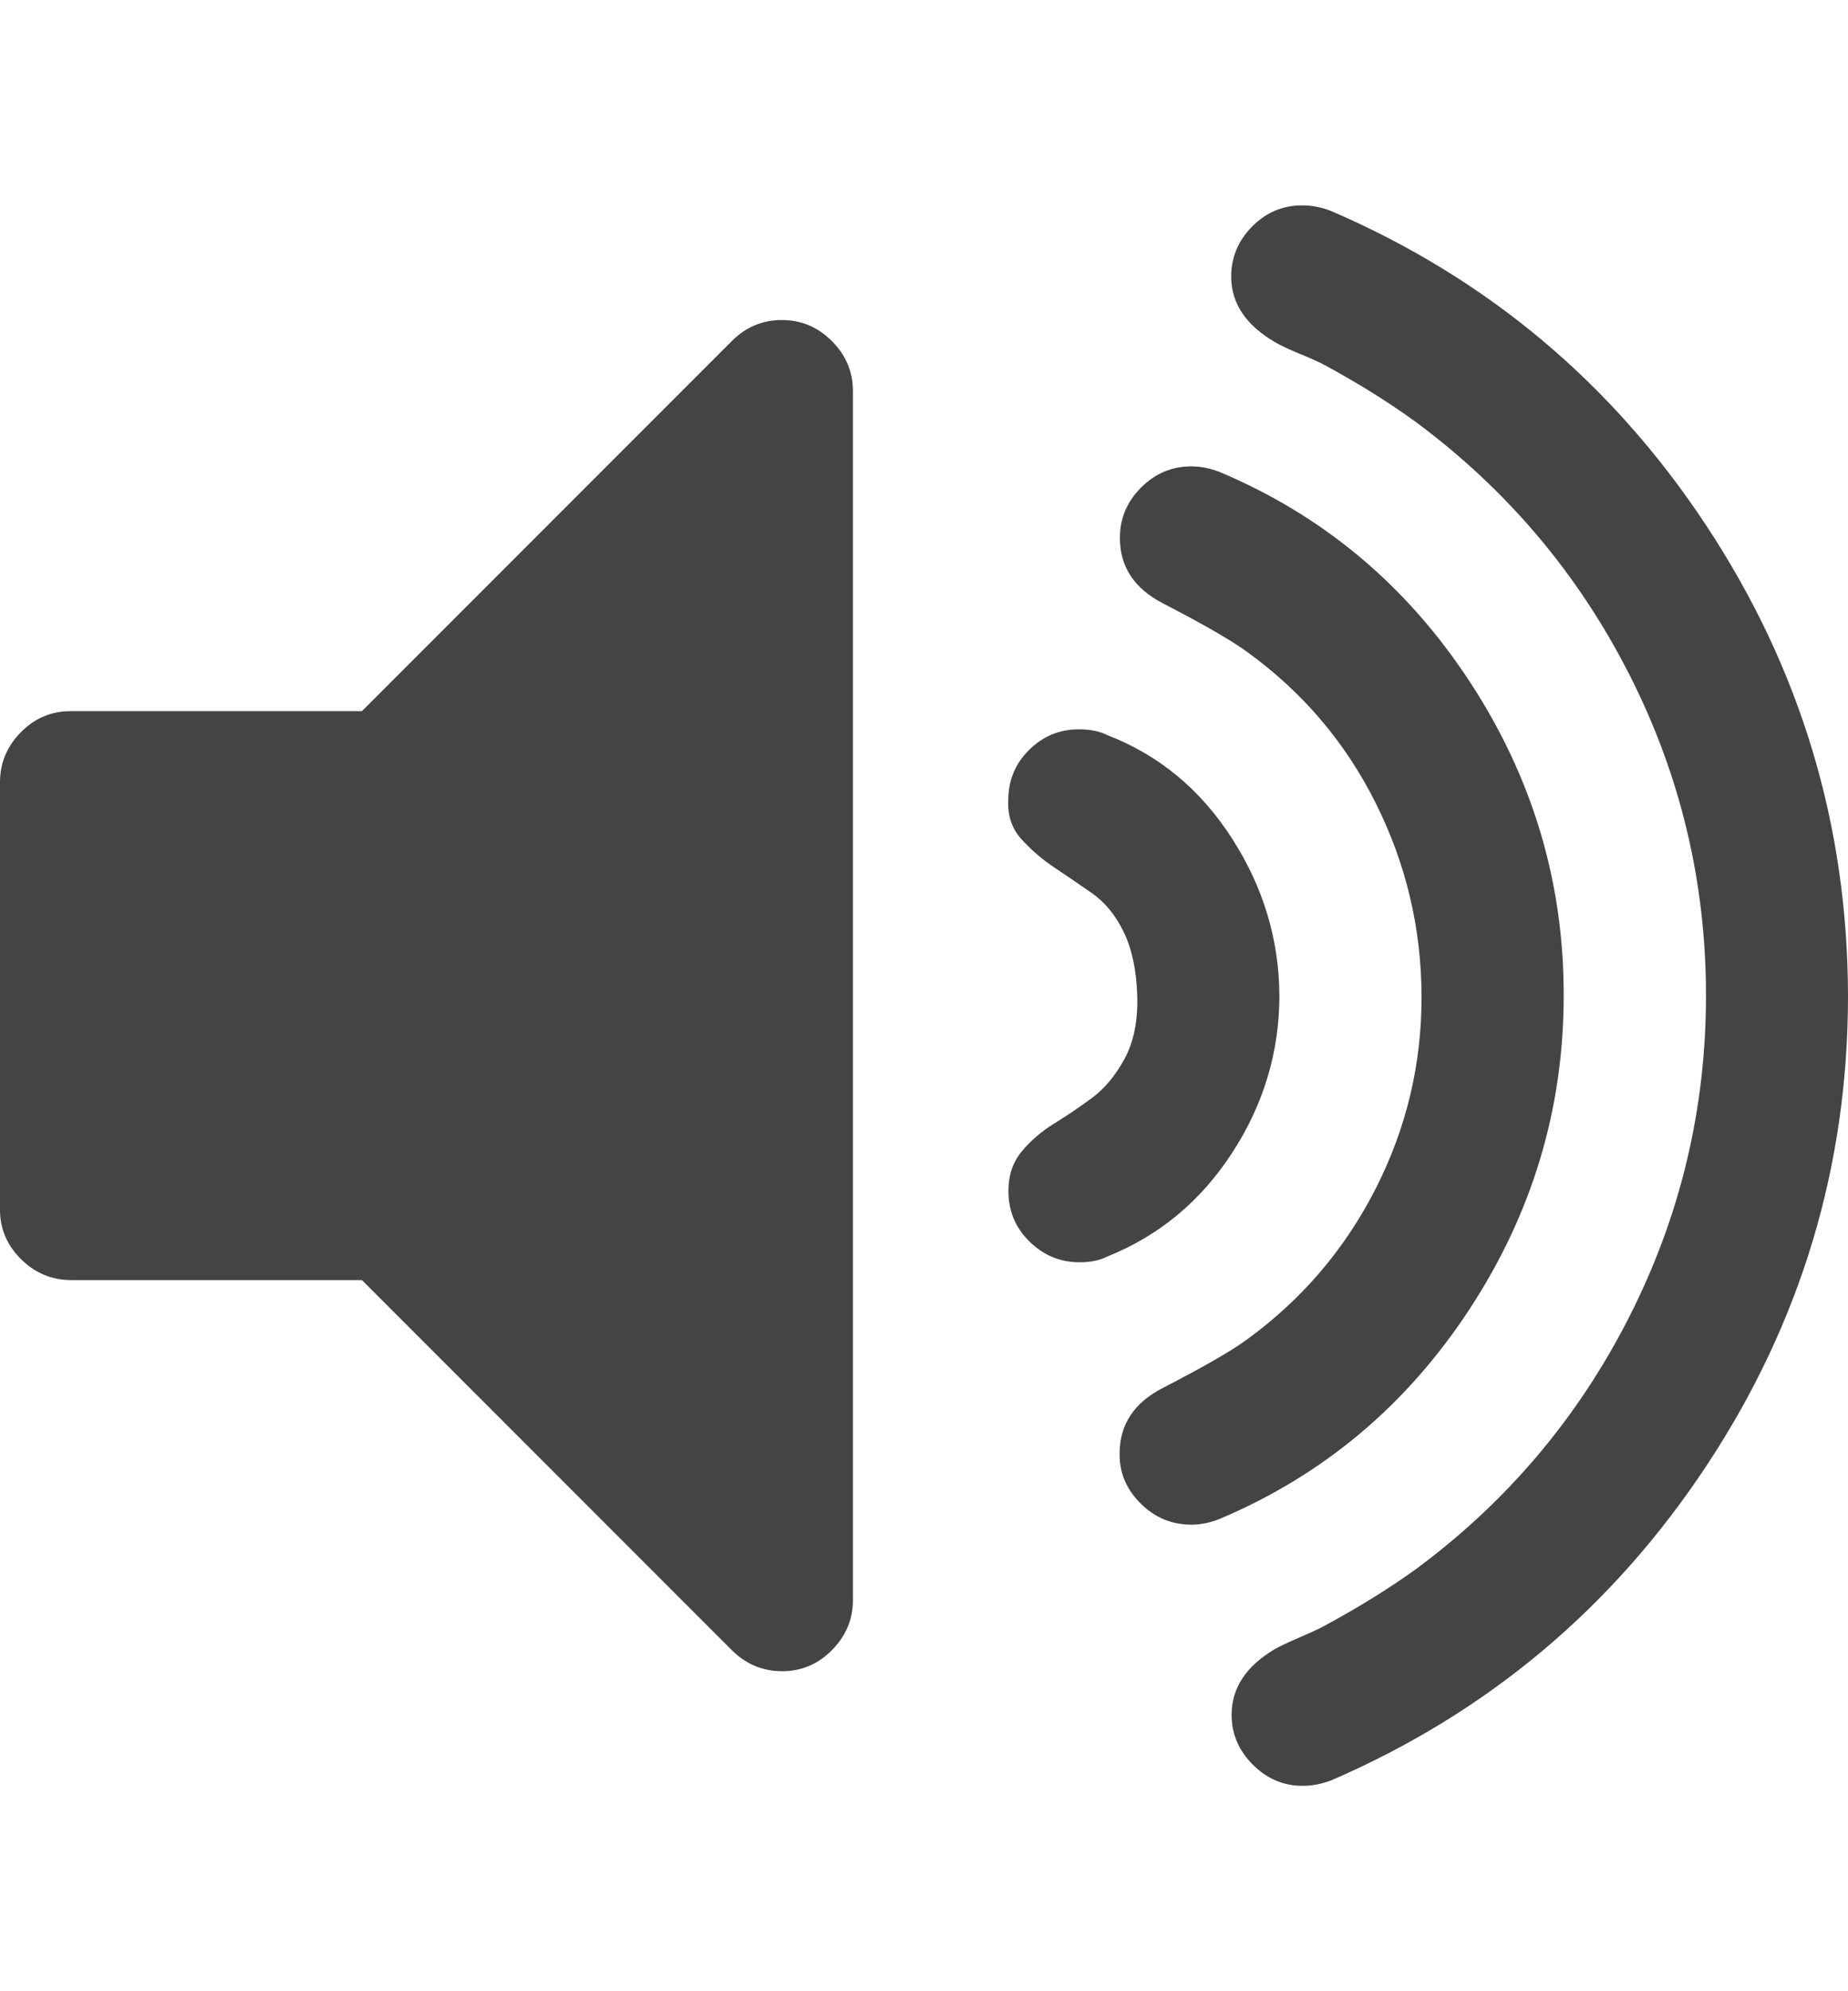 <svg xmlns="http://www.w3.org/2000/svg" width="13" height="14" viewBox="0 0 13 14"><path fill="#444" d="M6 2.75v8.5q0 .203-.148.352t-.352.148-.352-.148L2.546 9H.5q-.204 0-.353-.148T0 8.5v-3q0-.203.147-.352T.5 5h2.046l2.602-2.602q.148-.148.352-.148t.352.148T6 2.75zM9 7q0 .594-.332 1.105t-.88.73q-.077.04-.194.04-.203 0-.352-.146t-.148-.357q0-.164.094-.277t.227-.195.266-.18.23-.276T8 7t-.094-.445-.227-.277-.264-.18-.227-.195-.095-.277q0-.21.148-.355t.352-.143q.117 0 .195.04.546.21.878.726T9 7.003zm2 0q0 1.195-.664 2.207T8.578 10.68q-.102.04-.195.04-.21 0-.36-.15t-.147-.35q0-.306.305-.462.44-.227.596-.344.578-.422.902-1.06T10 7t-.323-1.355-.902-1.06q-.156-.116-.594-.343-.303-.156-.303-.46 0-.204.148-.353t.352-.15q.102 0 .203.04 1.093.46 1.757 1.472T11 7zm2 0q0 1.797-.992 3.3t-2.64 2.216q-.103.04-.204.04-.203 0-.352-.15t-.148-.35q0-.282.305-.462.053-.03.174-.082t.176-.082q.36-.195.642-.398.96-.71 1.5-1.773t.54-2.26-.54-2.258-1.5-1.773q-.28-.204-.64-.4-.056-.03-.177-.08t-.176-.083q-.307-.18-.307-.46 0-.204.148-.353t.353-.148q.102 0 .203.04 1.648.71 2.64 2.214T13 7.003z"/></svg>